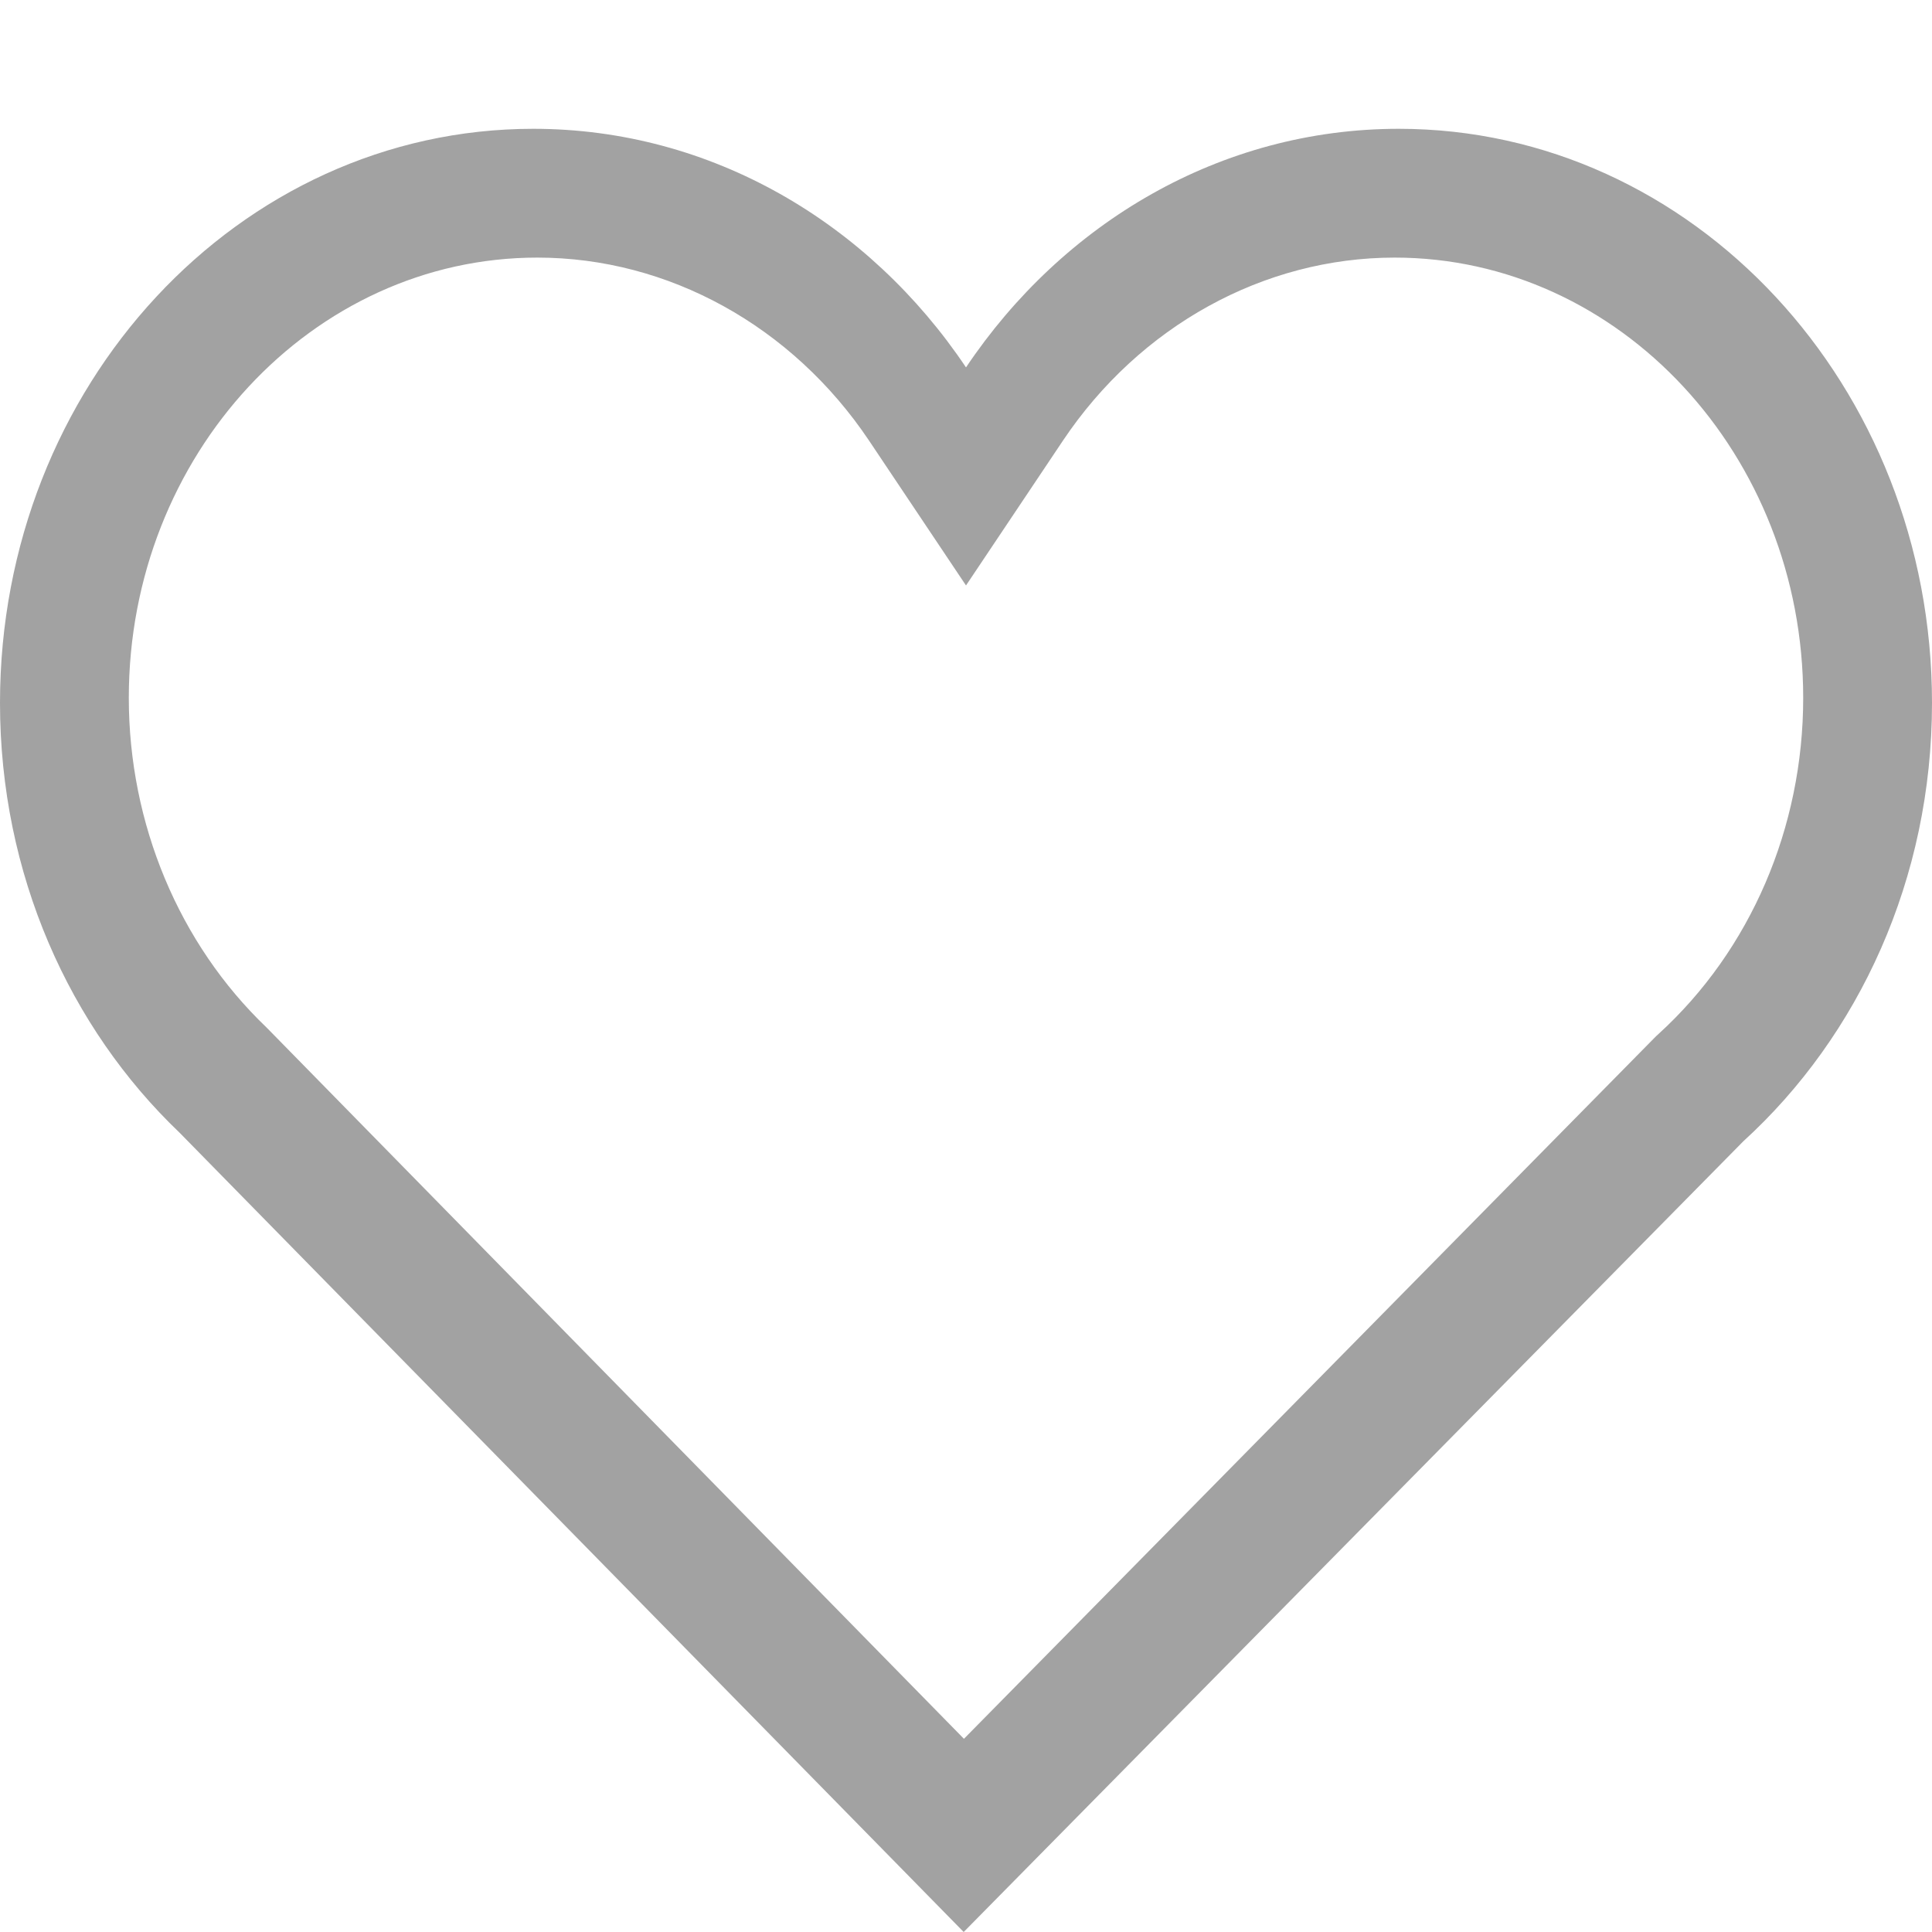 <?xml version="1.0" encoding="UTF-8"?>
<svg width="30px" height="30px" viewBox="0 0 30 30" version="1.1" xmlns="http://www.w3.org/2000/svg" xmlns:xlink="http://www.w3.org/1999/xlink">
    <!-- Generator: Sketch 52.6 (67491) - http://www.bohemiancoding.com/sketch -->
    <title>Icons / Favorite / Outline </title>
    <desc>Created with Sketch.</desc>
    <g id="Icons-/-Favorite-/-Outline-" stroke="none" stroke-width="1" fill="none" fill-rule="evenodd">
        <path d="M21.72,2 C18.953,2 16.504,3.462 15,5.705 C13.496,3.462 11.047,2 8.28,2 C3.707,2 0,5.991 0,10.915 C0,13.572 1.078,15.957 2.79,17.59 L14.964,30 L27.071,17.721 C28.864,16.086 30,13.645 30,10.915 C30,5.991 26.291,2 21.72,2 M21.656,4 C25.155,4 28,7.068 28,10.836 C28,12.849 27.183,14.752 25.755,16.054 L25.718,16.088 L25.682,16.124 L14.968,27 L4.138,15.954 C2.78,14.656 2,12.791 2,10.836 C2,7.068 4.847,4 8.344,4 C10.378,4 12.302,5.063 13.494,6.841 L15,9.091 L16.506,6.841 C17.697,5.063 19.622,4 21.656,4" id="Fill-1" fill="#A2A2A2"></path>
    </g>
</svg>